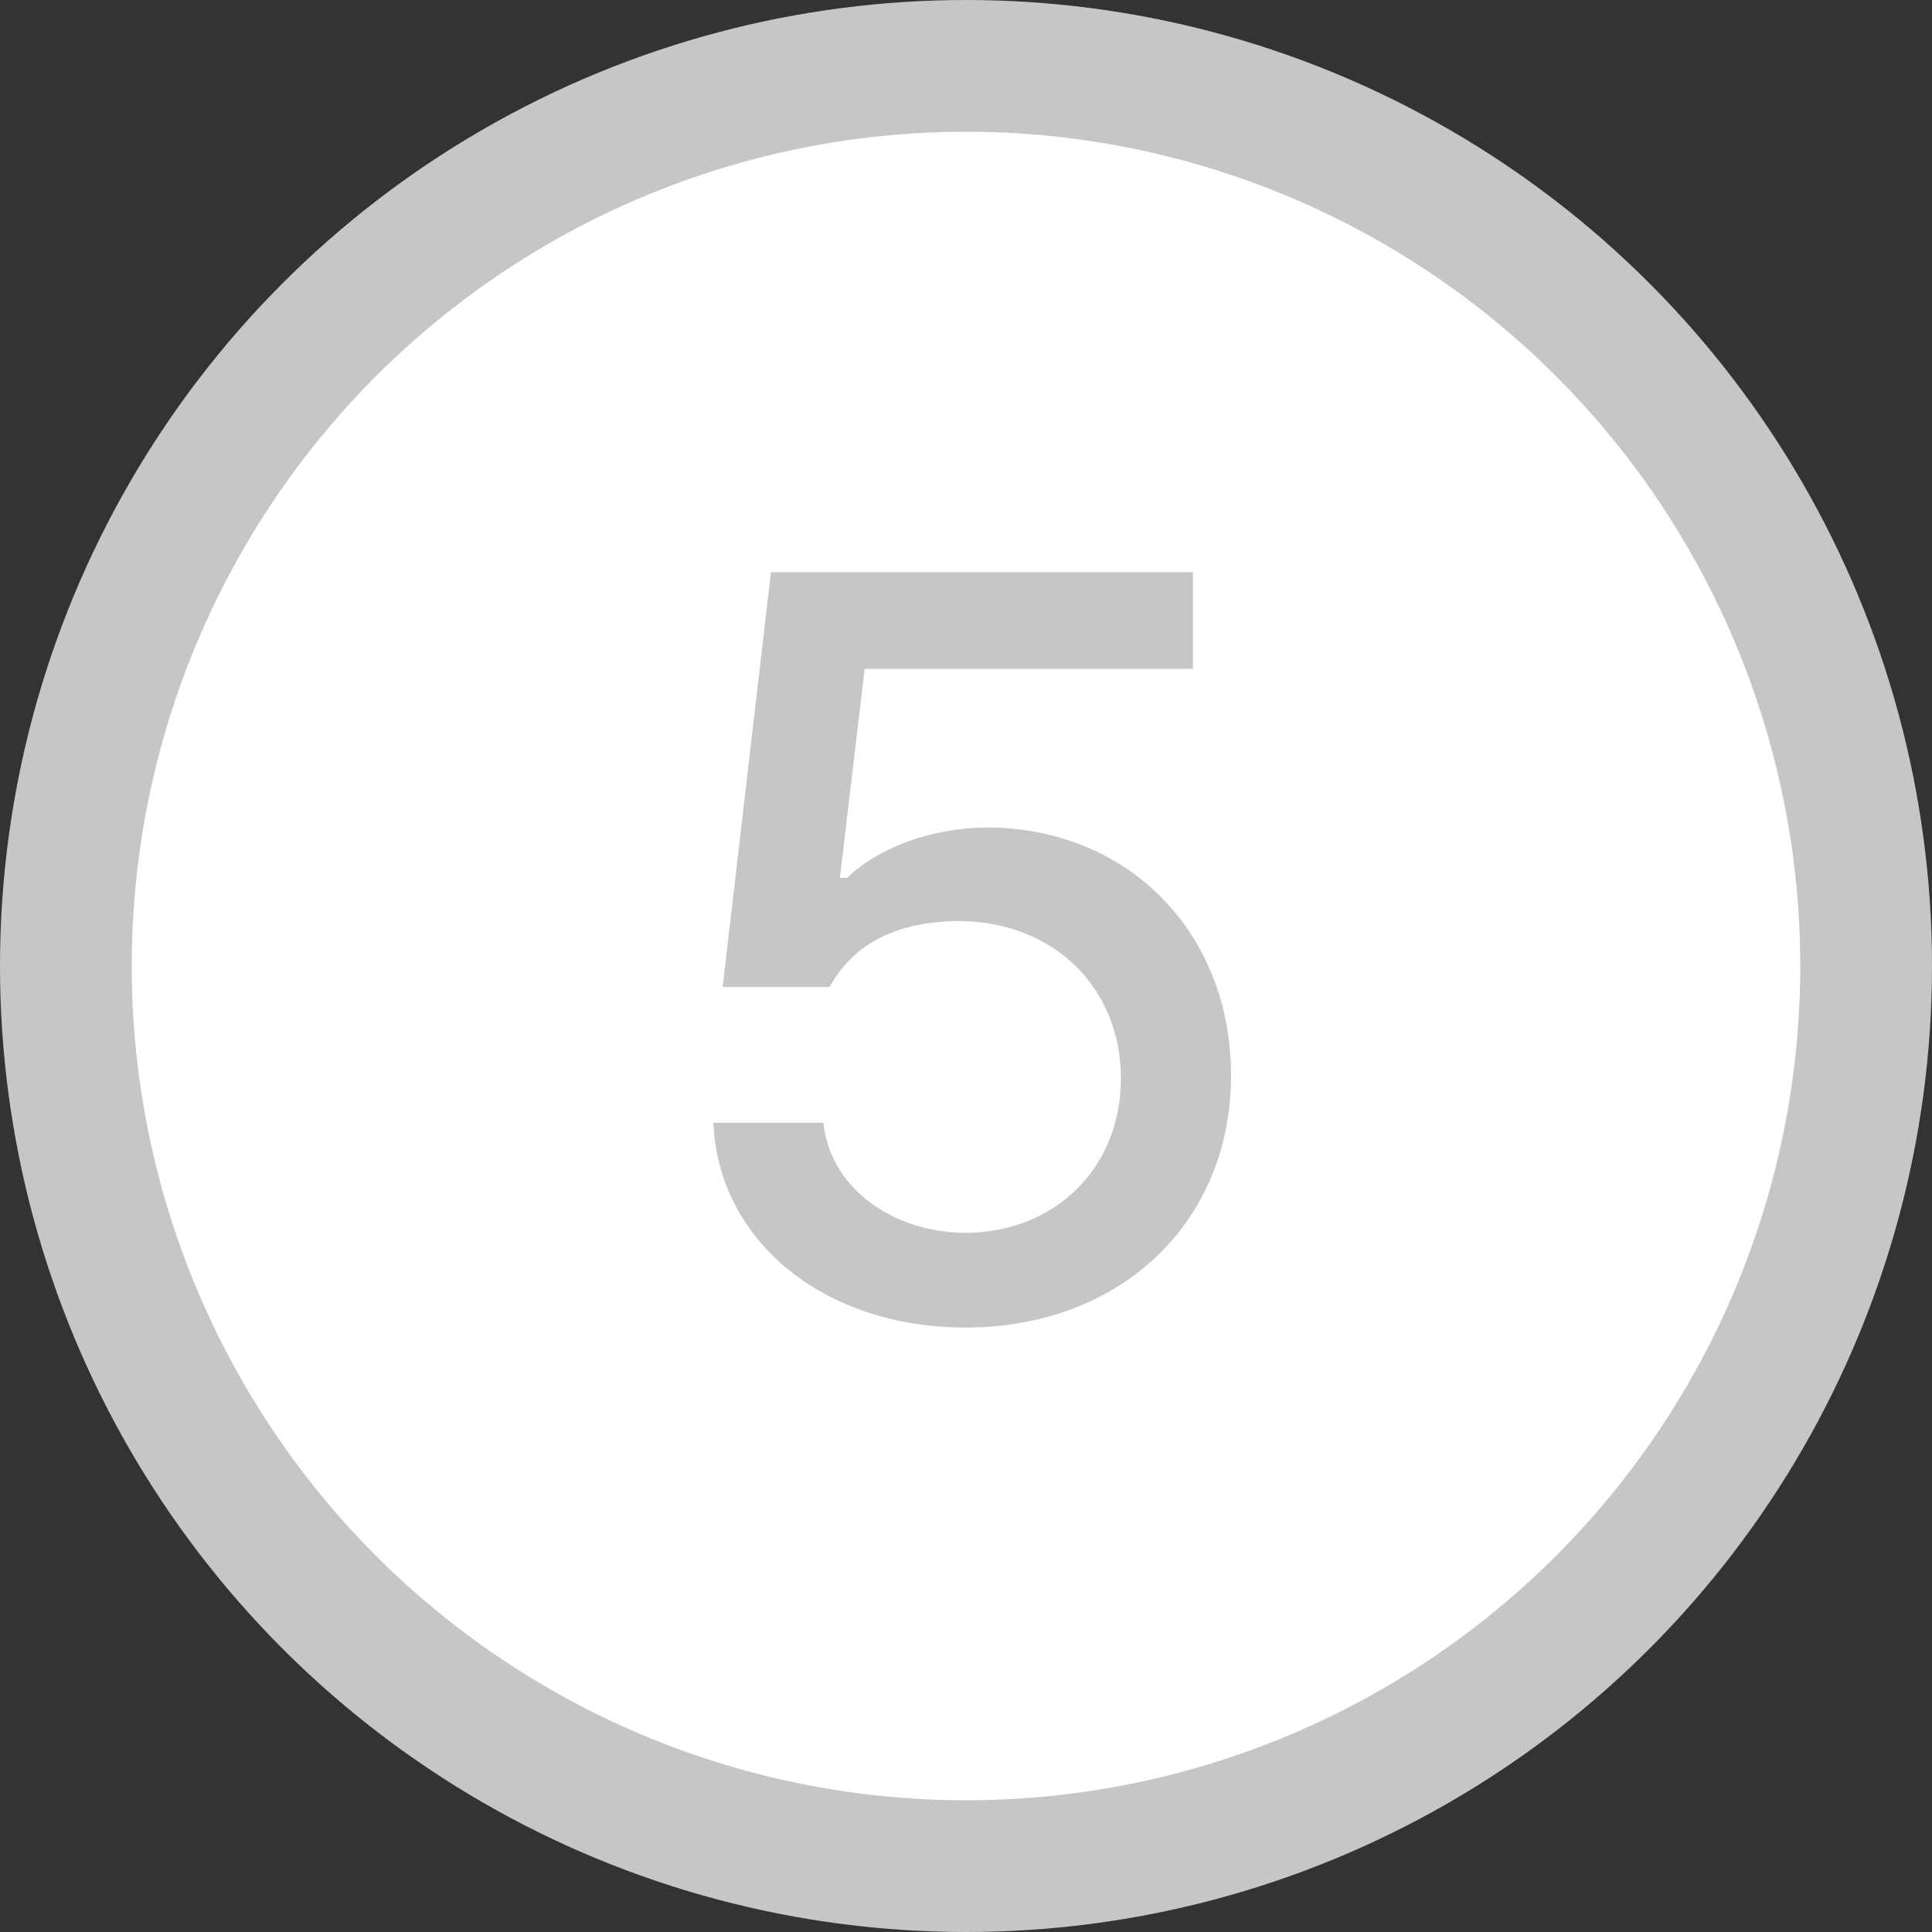<svg width="22" height="22" viewBox="0 0 22 22" fill="none" xmlns="http://www.w3.org/2000/svg">
<rect x="0" y="0" width="22" height="22" fill="#333333" stroke="none"/>
<circle cx="11" cy="11" r="10.25" fill="white" stroke="#C6C6C6" stroke-width="1.5"/>
<path d="M10.994 15.117C9.389 15.117 8.182 14.139 8.123 12.785H9.377C9.447 13.506 10.139 14.033 10.994 14.039C12.025 14.033 12.764 13.289 12.764 12.281C12.764 11.25 12.002 10.5 10.935 10.488C10.256 10.488 9.734 10.717 9.447 11.238H8.229L8.779 6.516H13.584V7.617H9.846L9.564 9.996H9.646C9.998 9.656 10.596 9.428 11.24 9.422C12.84 9.428 14.018 10.611 14.018 12.246C14.018 13.916 12.764 15.117 10.994 15.117Z" fill="#C6C6C6"/>
</svg>
